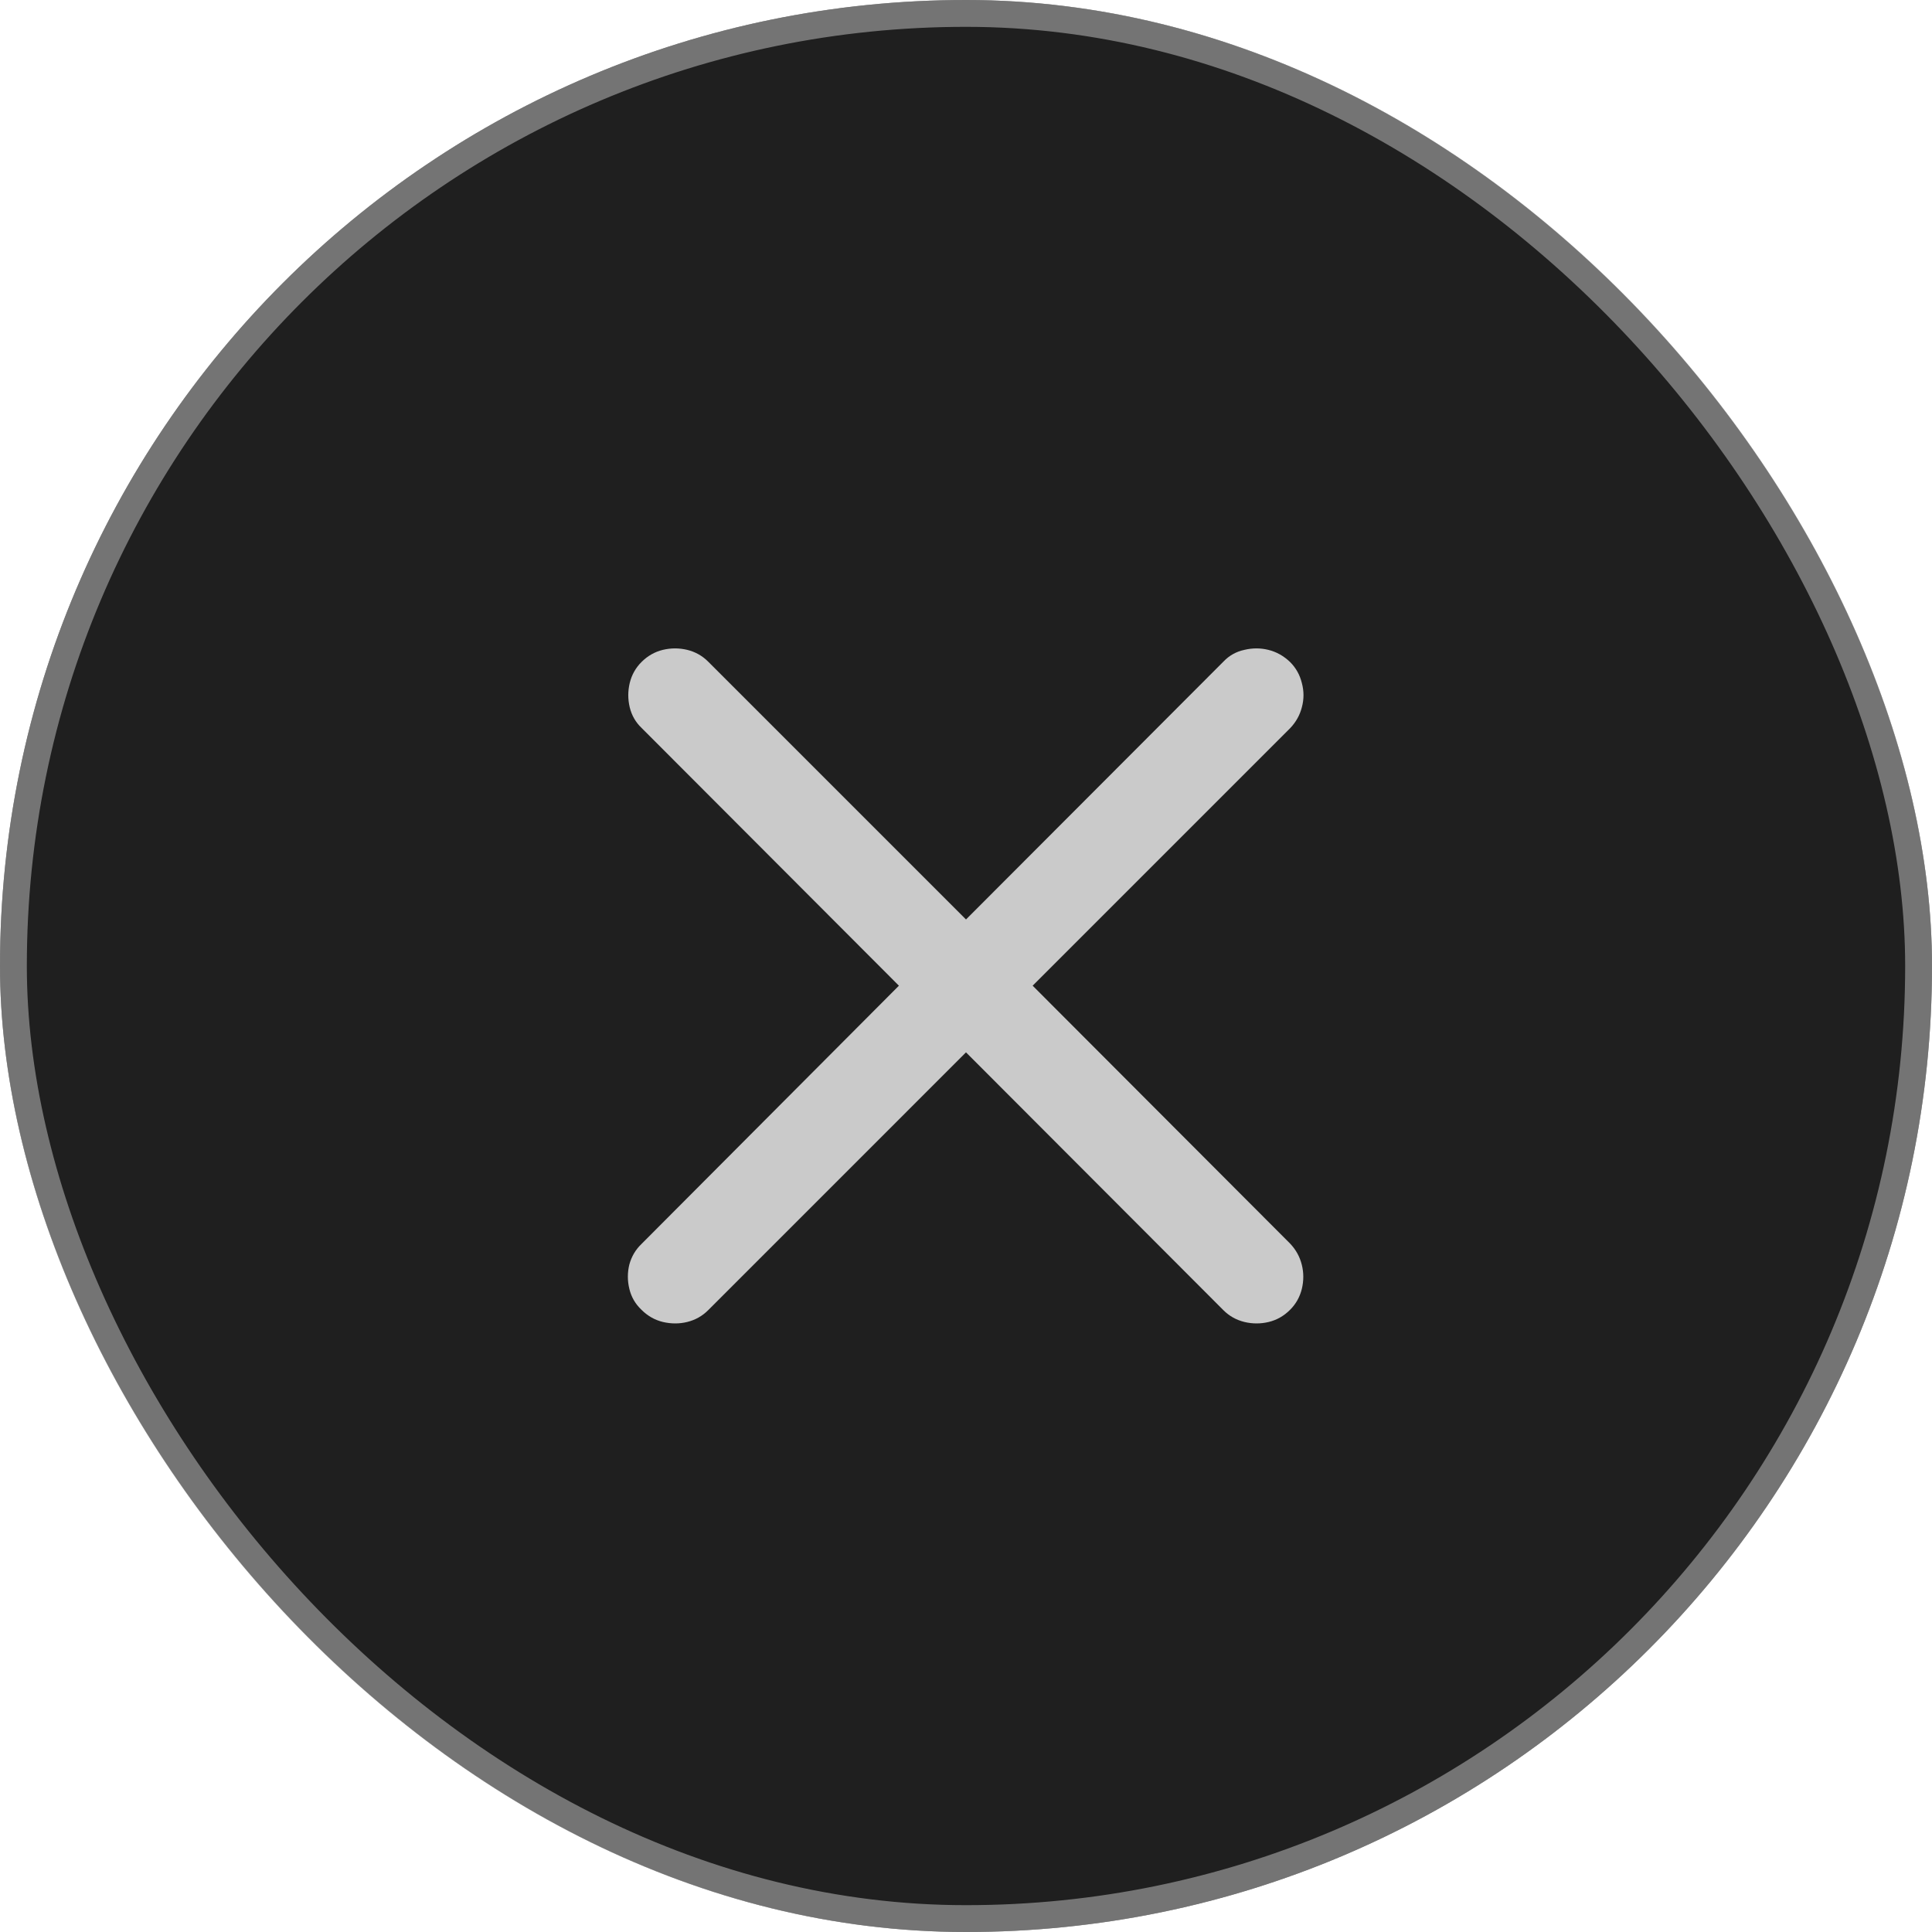 <svg width="36" height="36" viewBox="0 0 36 36" fill="none" xmlns="http://www.w3.org/2000/svg">
<rect width="36" height="36" rx="18" fill="#1F1F1F"/>
<rect x="0.25" y="0.25" width="35.5" height="35.5" rx="17.75" stroke="#CACACA" stroke-opacity="0.5" stroke-width="0.5"/>
<path d="M11.953 24.406C11.838 24.297 11.763 24.167 11.727 24.016C11.69 23.865 11.69 23.713 11.727 23.562C11.768 23.412 11.844 23.284 11.953 23.18L16.75 18.367L11.953 13.562C11.844 13.458 11.771 13.331 11.734 13.18C11.698 13.029 11.698 12.878 11.734 12.727C11.771 12.575 11.844 12.445 11.953 12.336C12.068 12.221 12.2 12.146 12.352 12.109C12.503 12.073 12.654 12.073 12.805 12.109C12.956 12.146 13.086 12.219 13.195 12.328L18 17.133L22.797 12.328C22.906 12.213 23.037 12.141 23.188 12.109C23.338 12.073 23.487 12.073 23.633 12.109C23.784 12.146 23.919 12.221 24.039 12.336C24.148 12.445 24.221 12.575 24.258 12.727C24.299 12.878 24.299 13.029 24.258 13.18C24.221 13.325 24.148 13.456 24.039 13.57L19.242 18.367L24.039 23.172C24.148 23.287 24.221 23.419 24.258 23.57C24.294 23.716 24.294 23.865 24.258 24.016C24.221 24.167 24.148 24.297 24.039 24.406C23.924 24.521 23.792 24.596 23.641 24.633C23.49 24.669 23.338 24.669 23.188 24.633C23.037 24.596 22.906 24.523 22.797 24.414L18 19.609L13.195 24.414C13.086 24.523 12.956 24.596 12.805 24.633C12.659 24.669 12.508 24.669 12.352 24.633C12.2 24.596 12.068 24.521 11.953 24.406Z" fill="#CACACA"/>
</svg>
